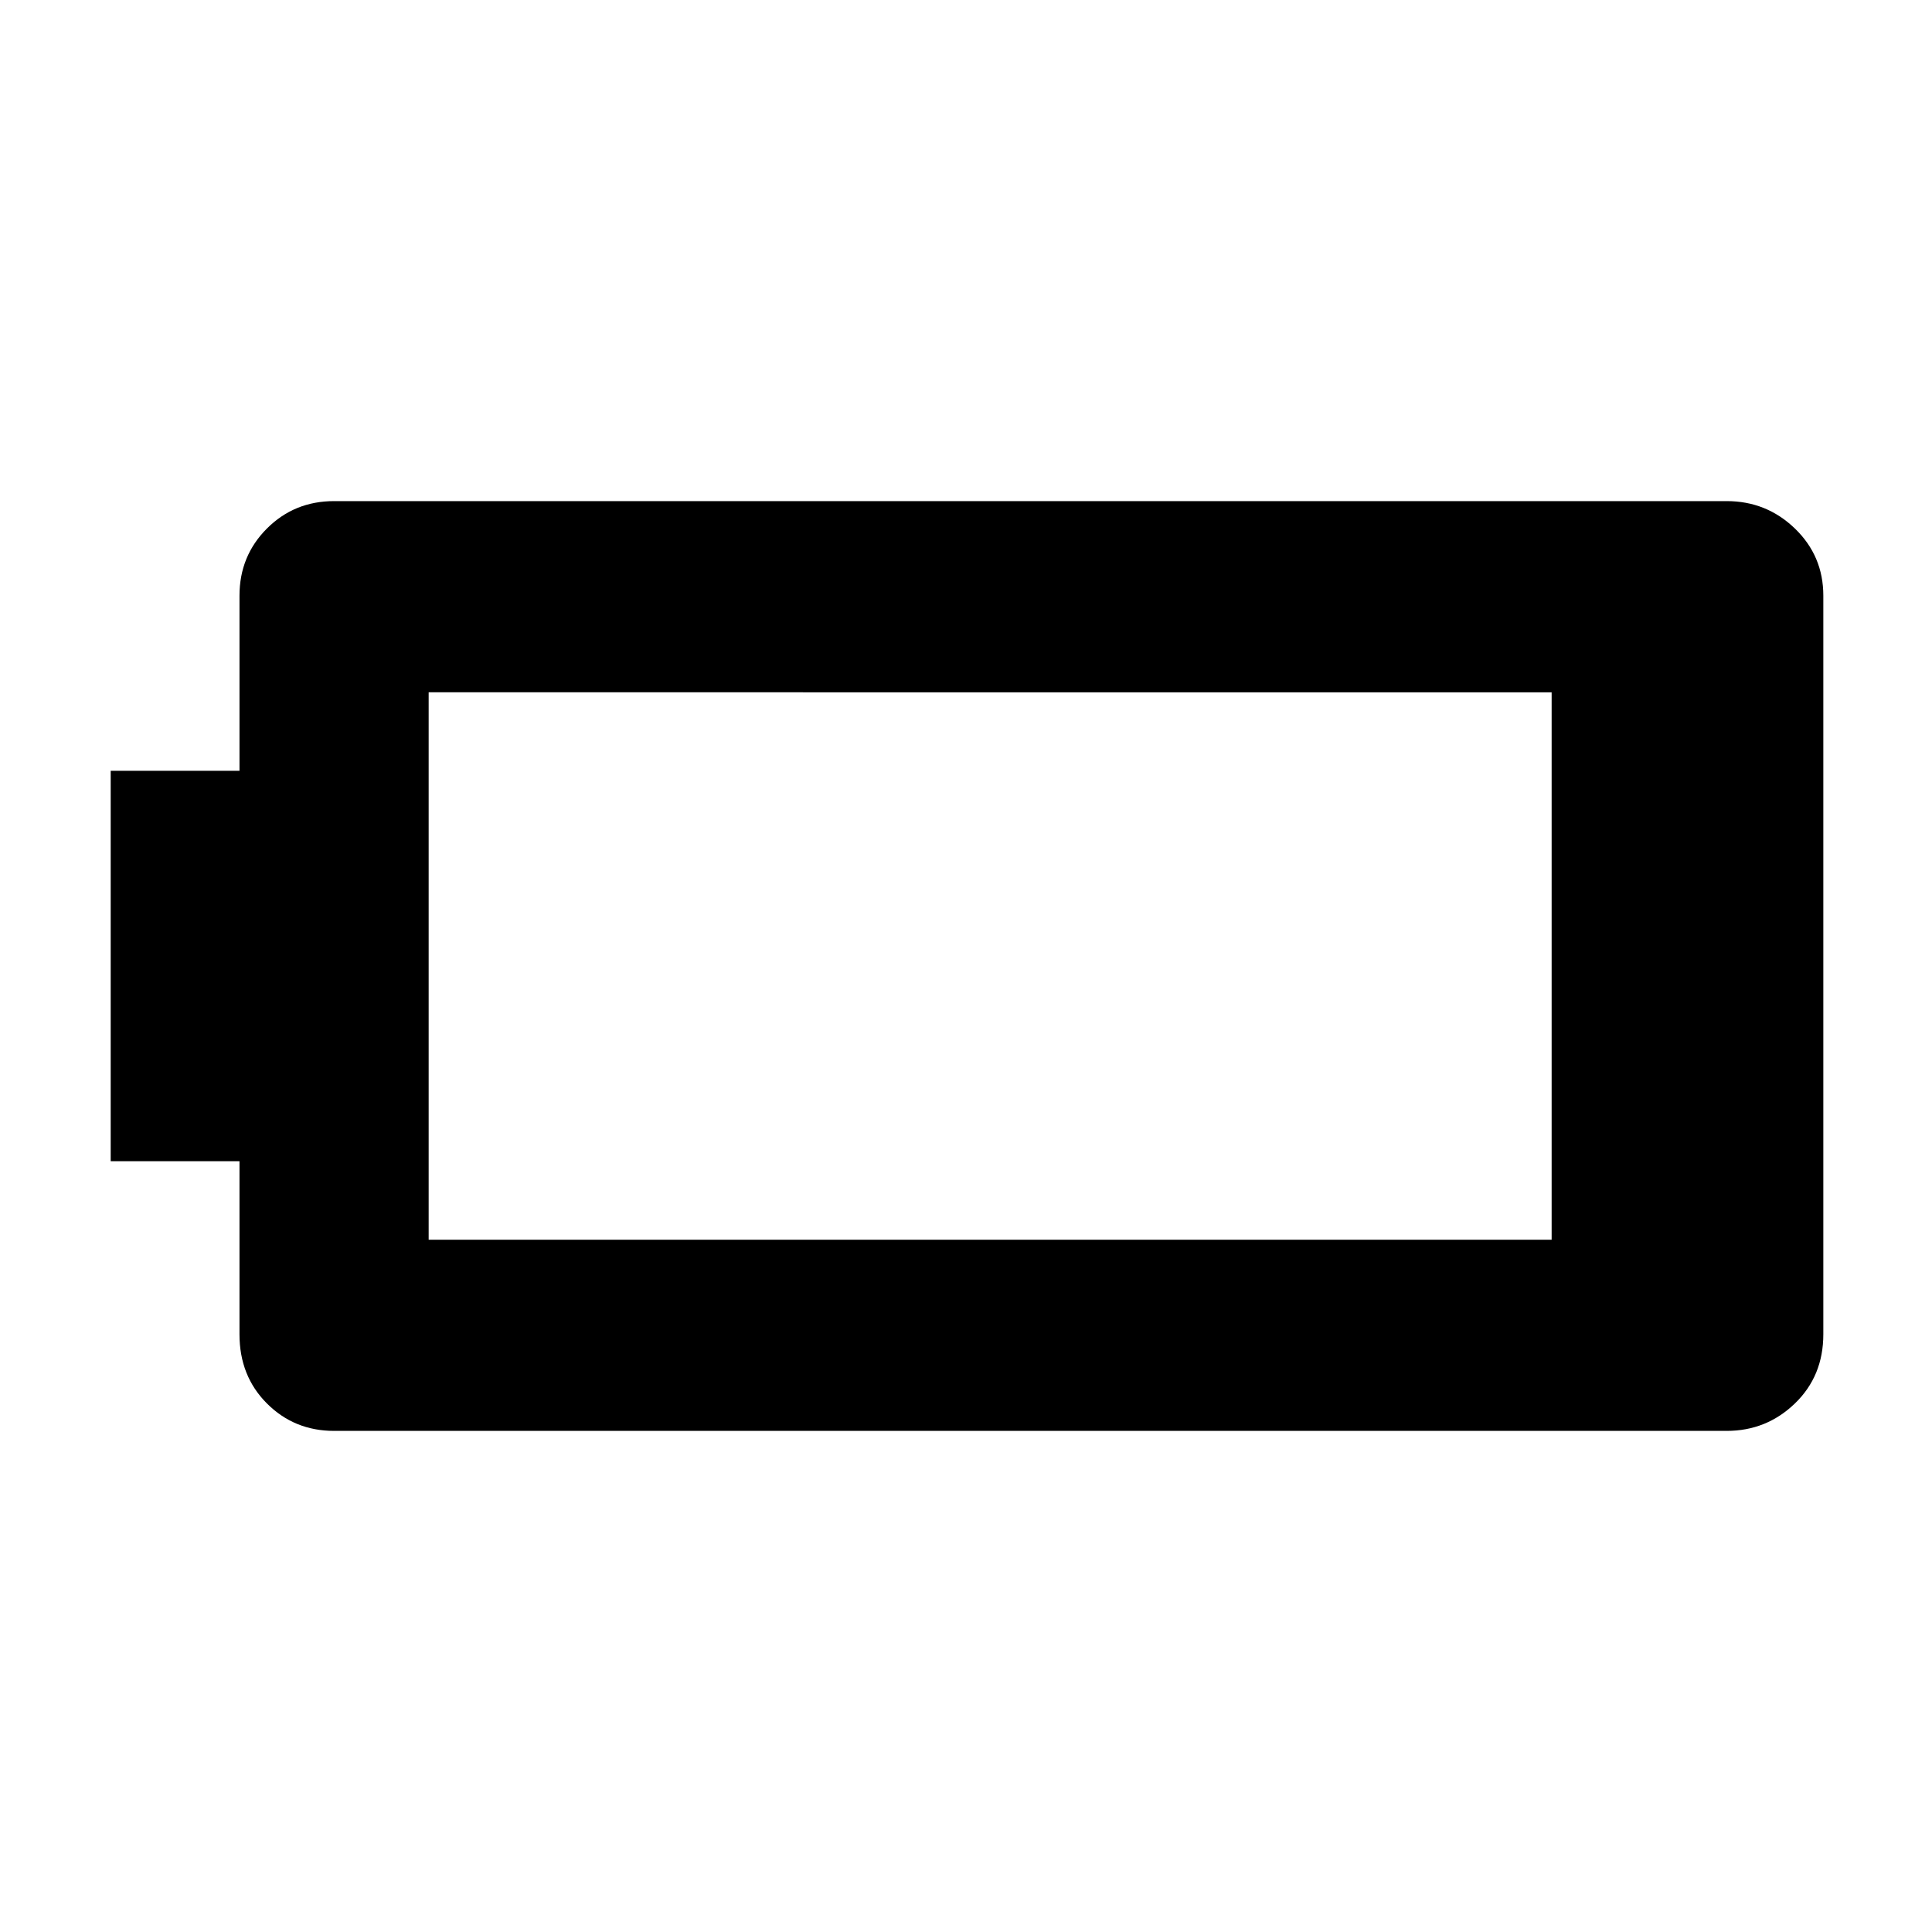 <svg xmlns="http://www.w3.org/2000/svg" height="48" viewBox="0 -960 960 960" width="48"><path d="M166-249q-19.75 0-33.37-13.63Q119-276.25 119-297v-86H55v-194h64v-87q0-19.75 13.63-33.38Q146.25-711 166-711h692q19.75 0 33.88 13.62Q906-683.75 906-664v367q0 20.75-14.12 34.37Q877.75-249 858-249H166Zm47-95h558v-272H213v272Z"/></svg>